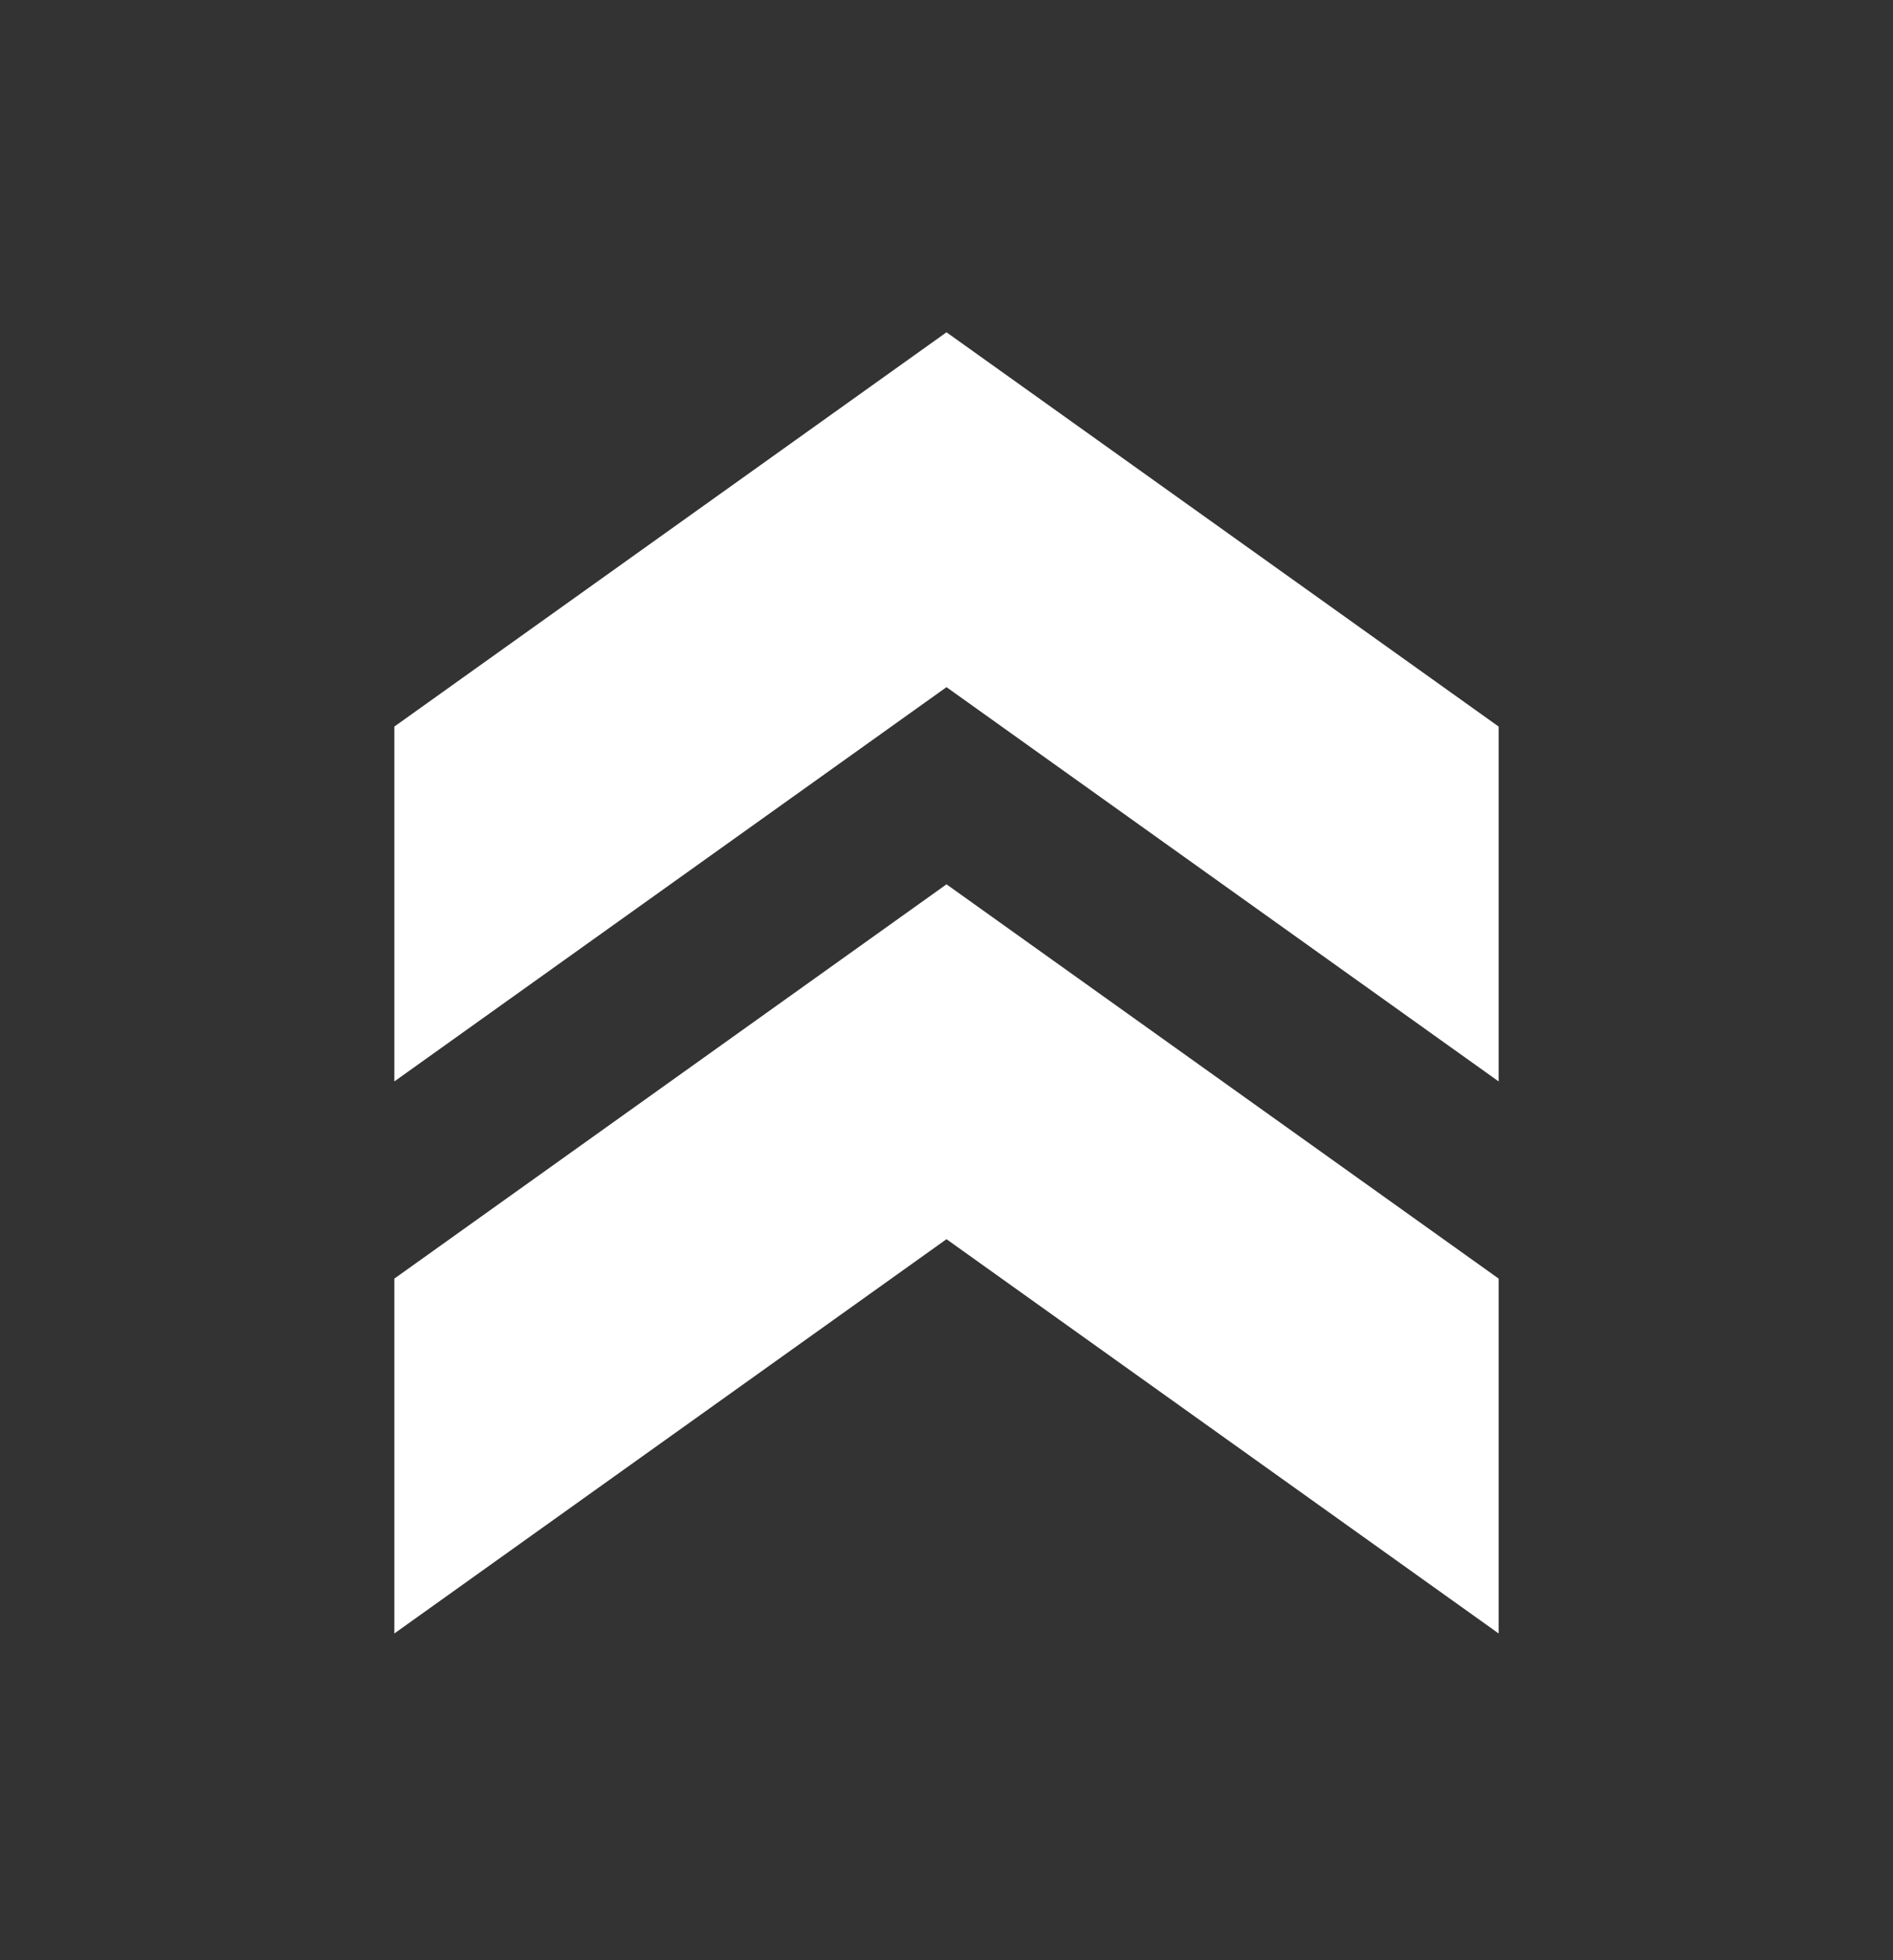 <svg width="28" height="29" viewBox="0 0 28 29" fill="none" xmlns="http://www.w3.org/2000/svg">
<rect x="0" y="0" width="28" height="29" fill="#333333" stroke="none"/>
<g id="ic:baseline-double-arrow">
<path id="Vector" d="M5.833 10.749V15.999L14 10.166L22.167 15.999V10.749L14 4.916L5.833 10.749Z" fill="white"/>
<path id="Vector_2" d="M5.833 18.916V24.166L14 18.333L22.167 24.166V18.916L14 13.083L5.833 18.916Z" fill="white"/>
</g>
</svg>
